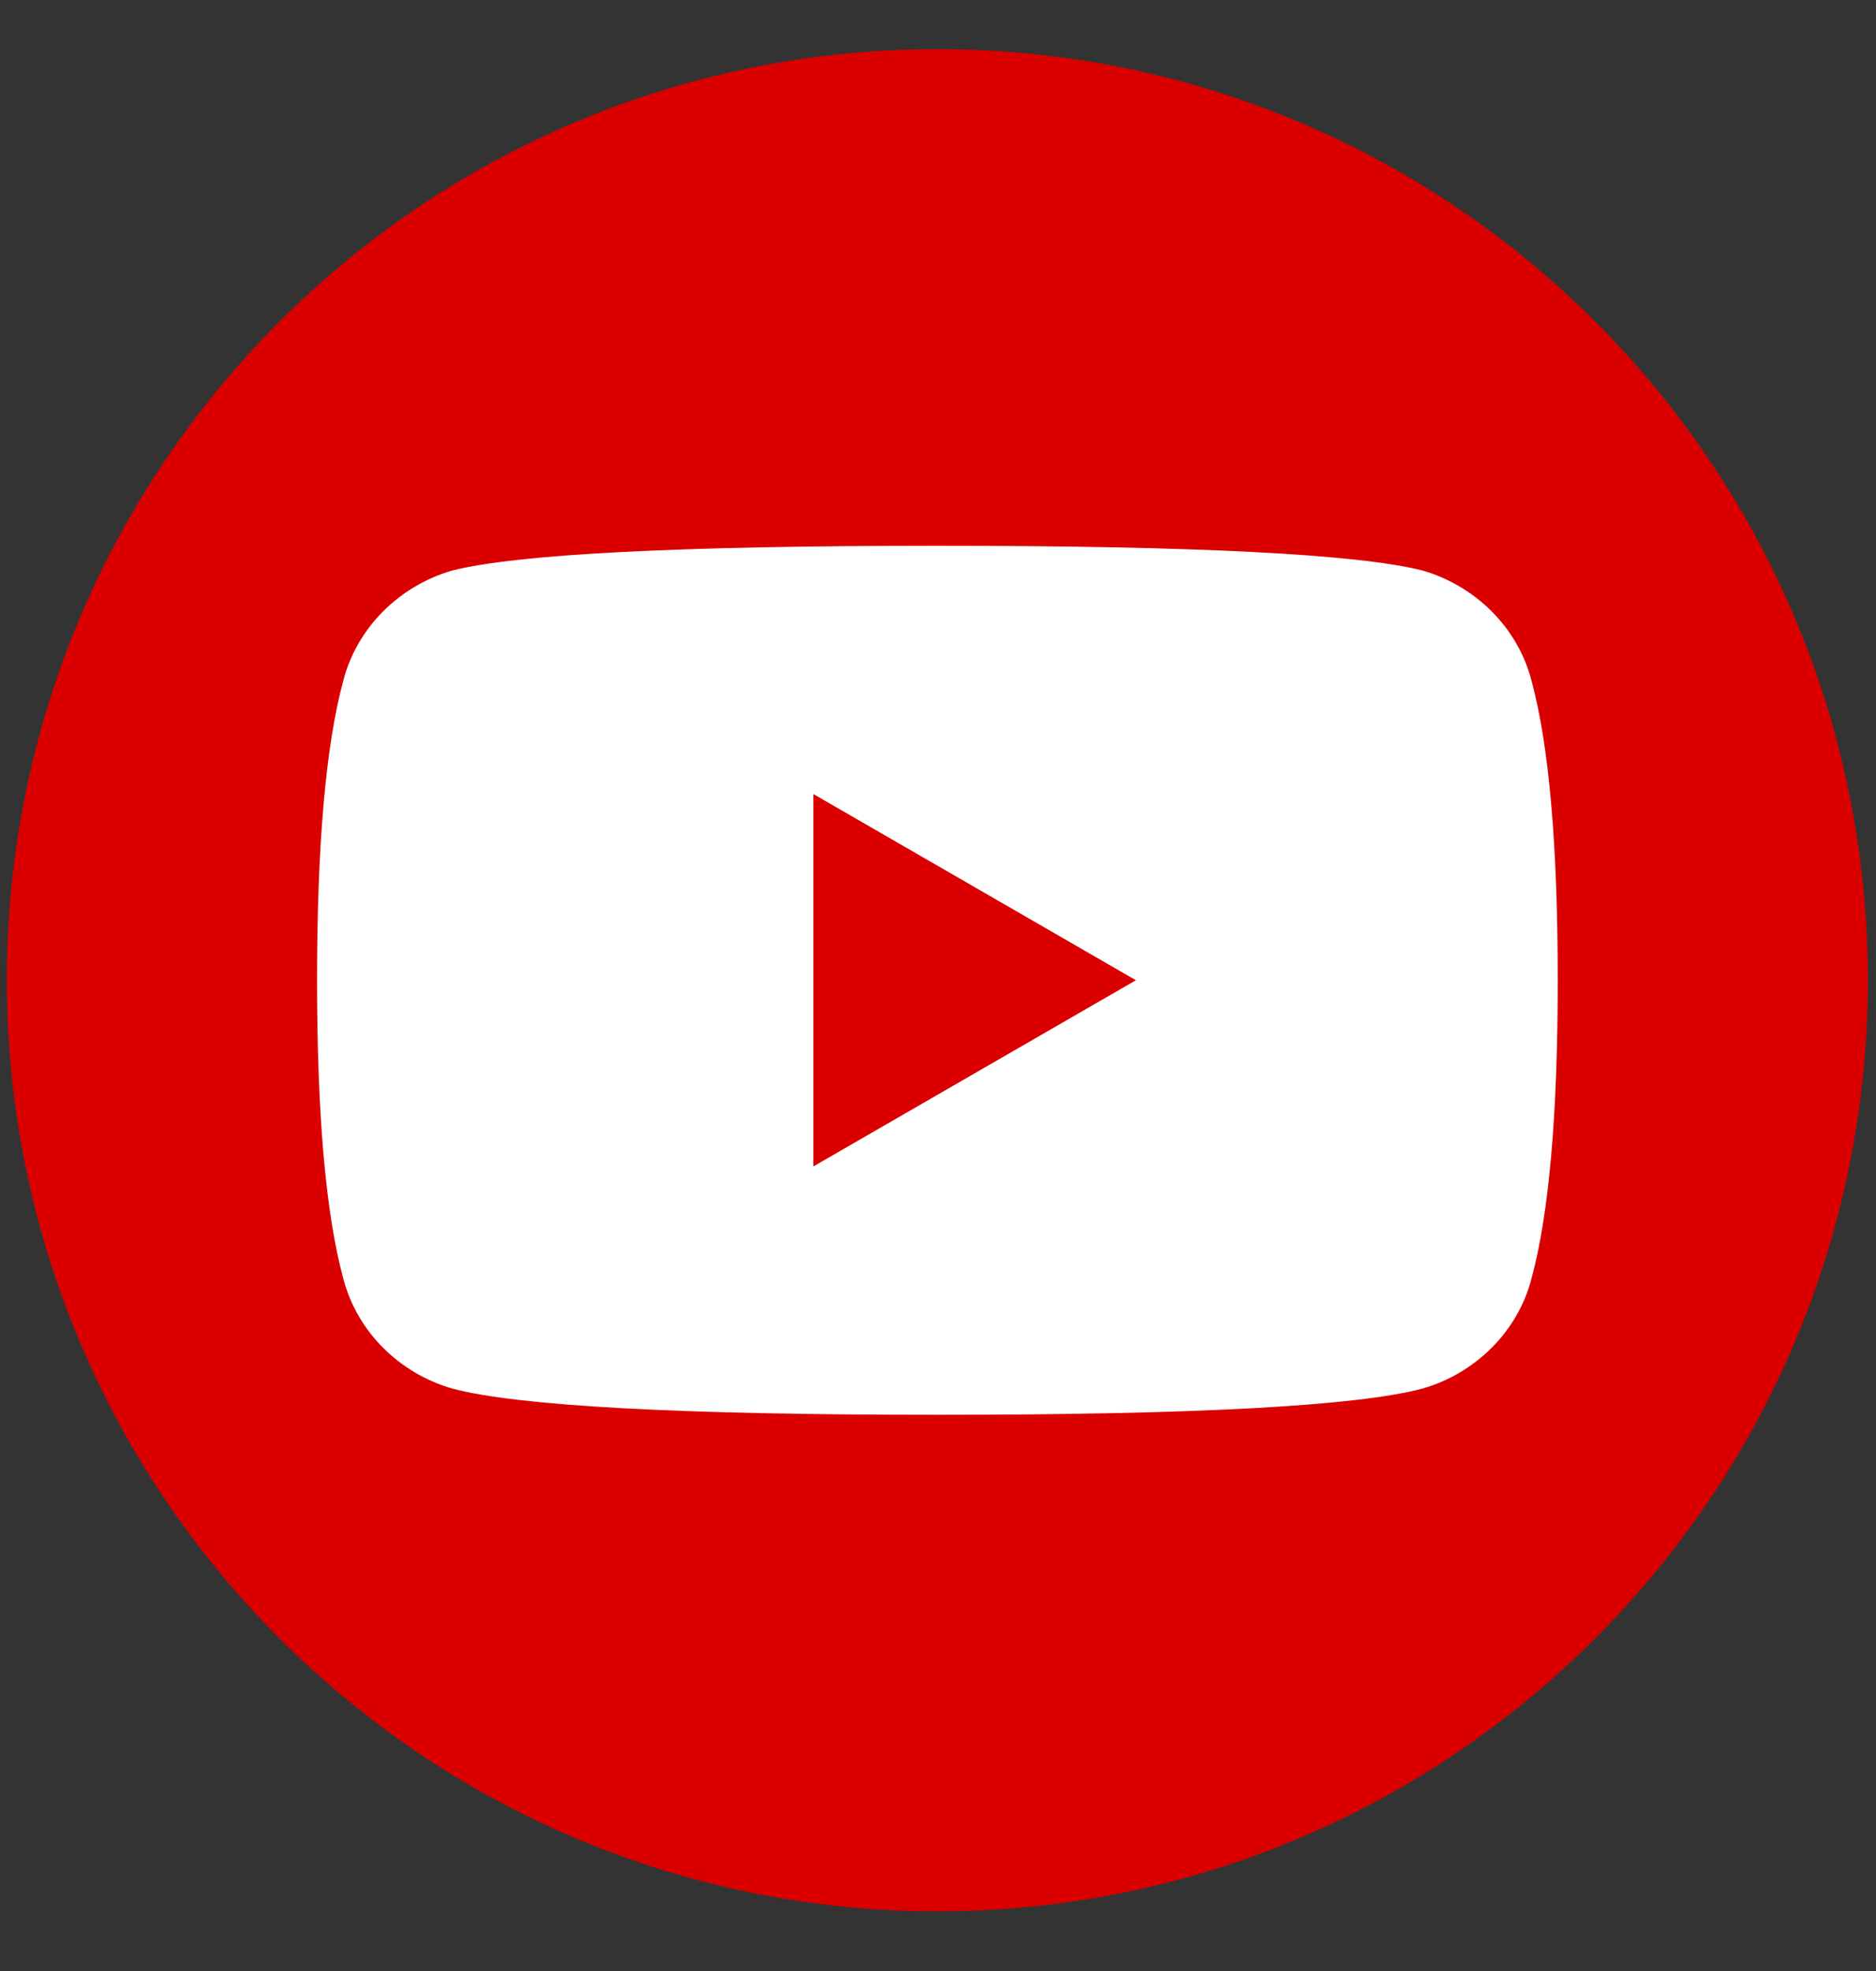 <svg width="20" height="21" viewBox="0 0 20 21" fill="none" xmlns="http://www.w3.org/2000/svg">
<rect x="0" y="0" width="20" height="21" fill="#333333" stroke="none"/>
<g clip-path="url(#clip0_4_2831)">
<path d="M19.913 10.444C19.913 15.911 15.475 20.364 9.993 20.364C4.512 20.364 0.073 15.911 0.073 10.444C0.073 4.962 4.512 0.524 9.993 0.524C15.475 0.524 19.913 4.962 19.913 10.444Z" fill="#DA0000"/>
<path fill-rule="evenodd" clip-rule="evenodd" d="M16.607 10.444C16.607 11.875 16.514 12.933 16.328 13.619C16.181 14.192 15.725 14.633 15.167 14.794C14.471 14.98 12.747 15.074 9.993 15.074C7.24 15.074 5.516 14.98 4.82 14.794C4.262 14.633 3.806 14.192 3.659 13.619C3.473 12.933 3.38 11.875 3.38 10.444C3.38 9.004 3.473 7.941 3.659 7.255C3.806 6.682 4.262 6.241 4.82 6.079C5.516 5.903 7.24 5.815 9.993 5.815C12.747 5.815 14.471 5.903 15.167 6.079C15.725 6.241 16.181 6.682 16.328 7.255C16.514 7.941 16.607 9.004 16.607 10.444ZM12.11 10.444L8.671 8.46V12.428L12.11 10.444Z" fill="white"/>
</g>
<defs>
<clipPath id="clip0_4_2831">
<rect width="19.987" height="19.84" fill="white" transform="translate(0 0.524)"/>
</clipPath>
</defs>
</svg>

